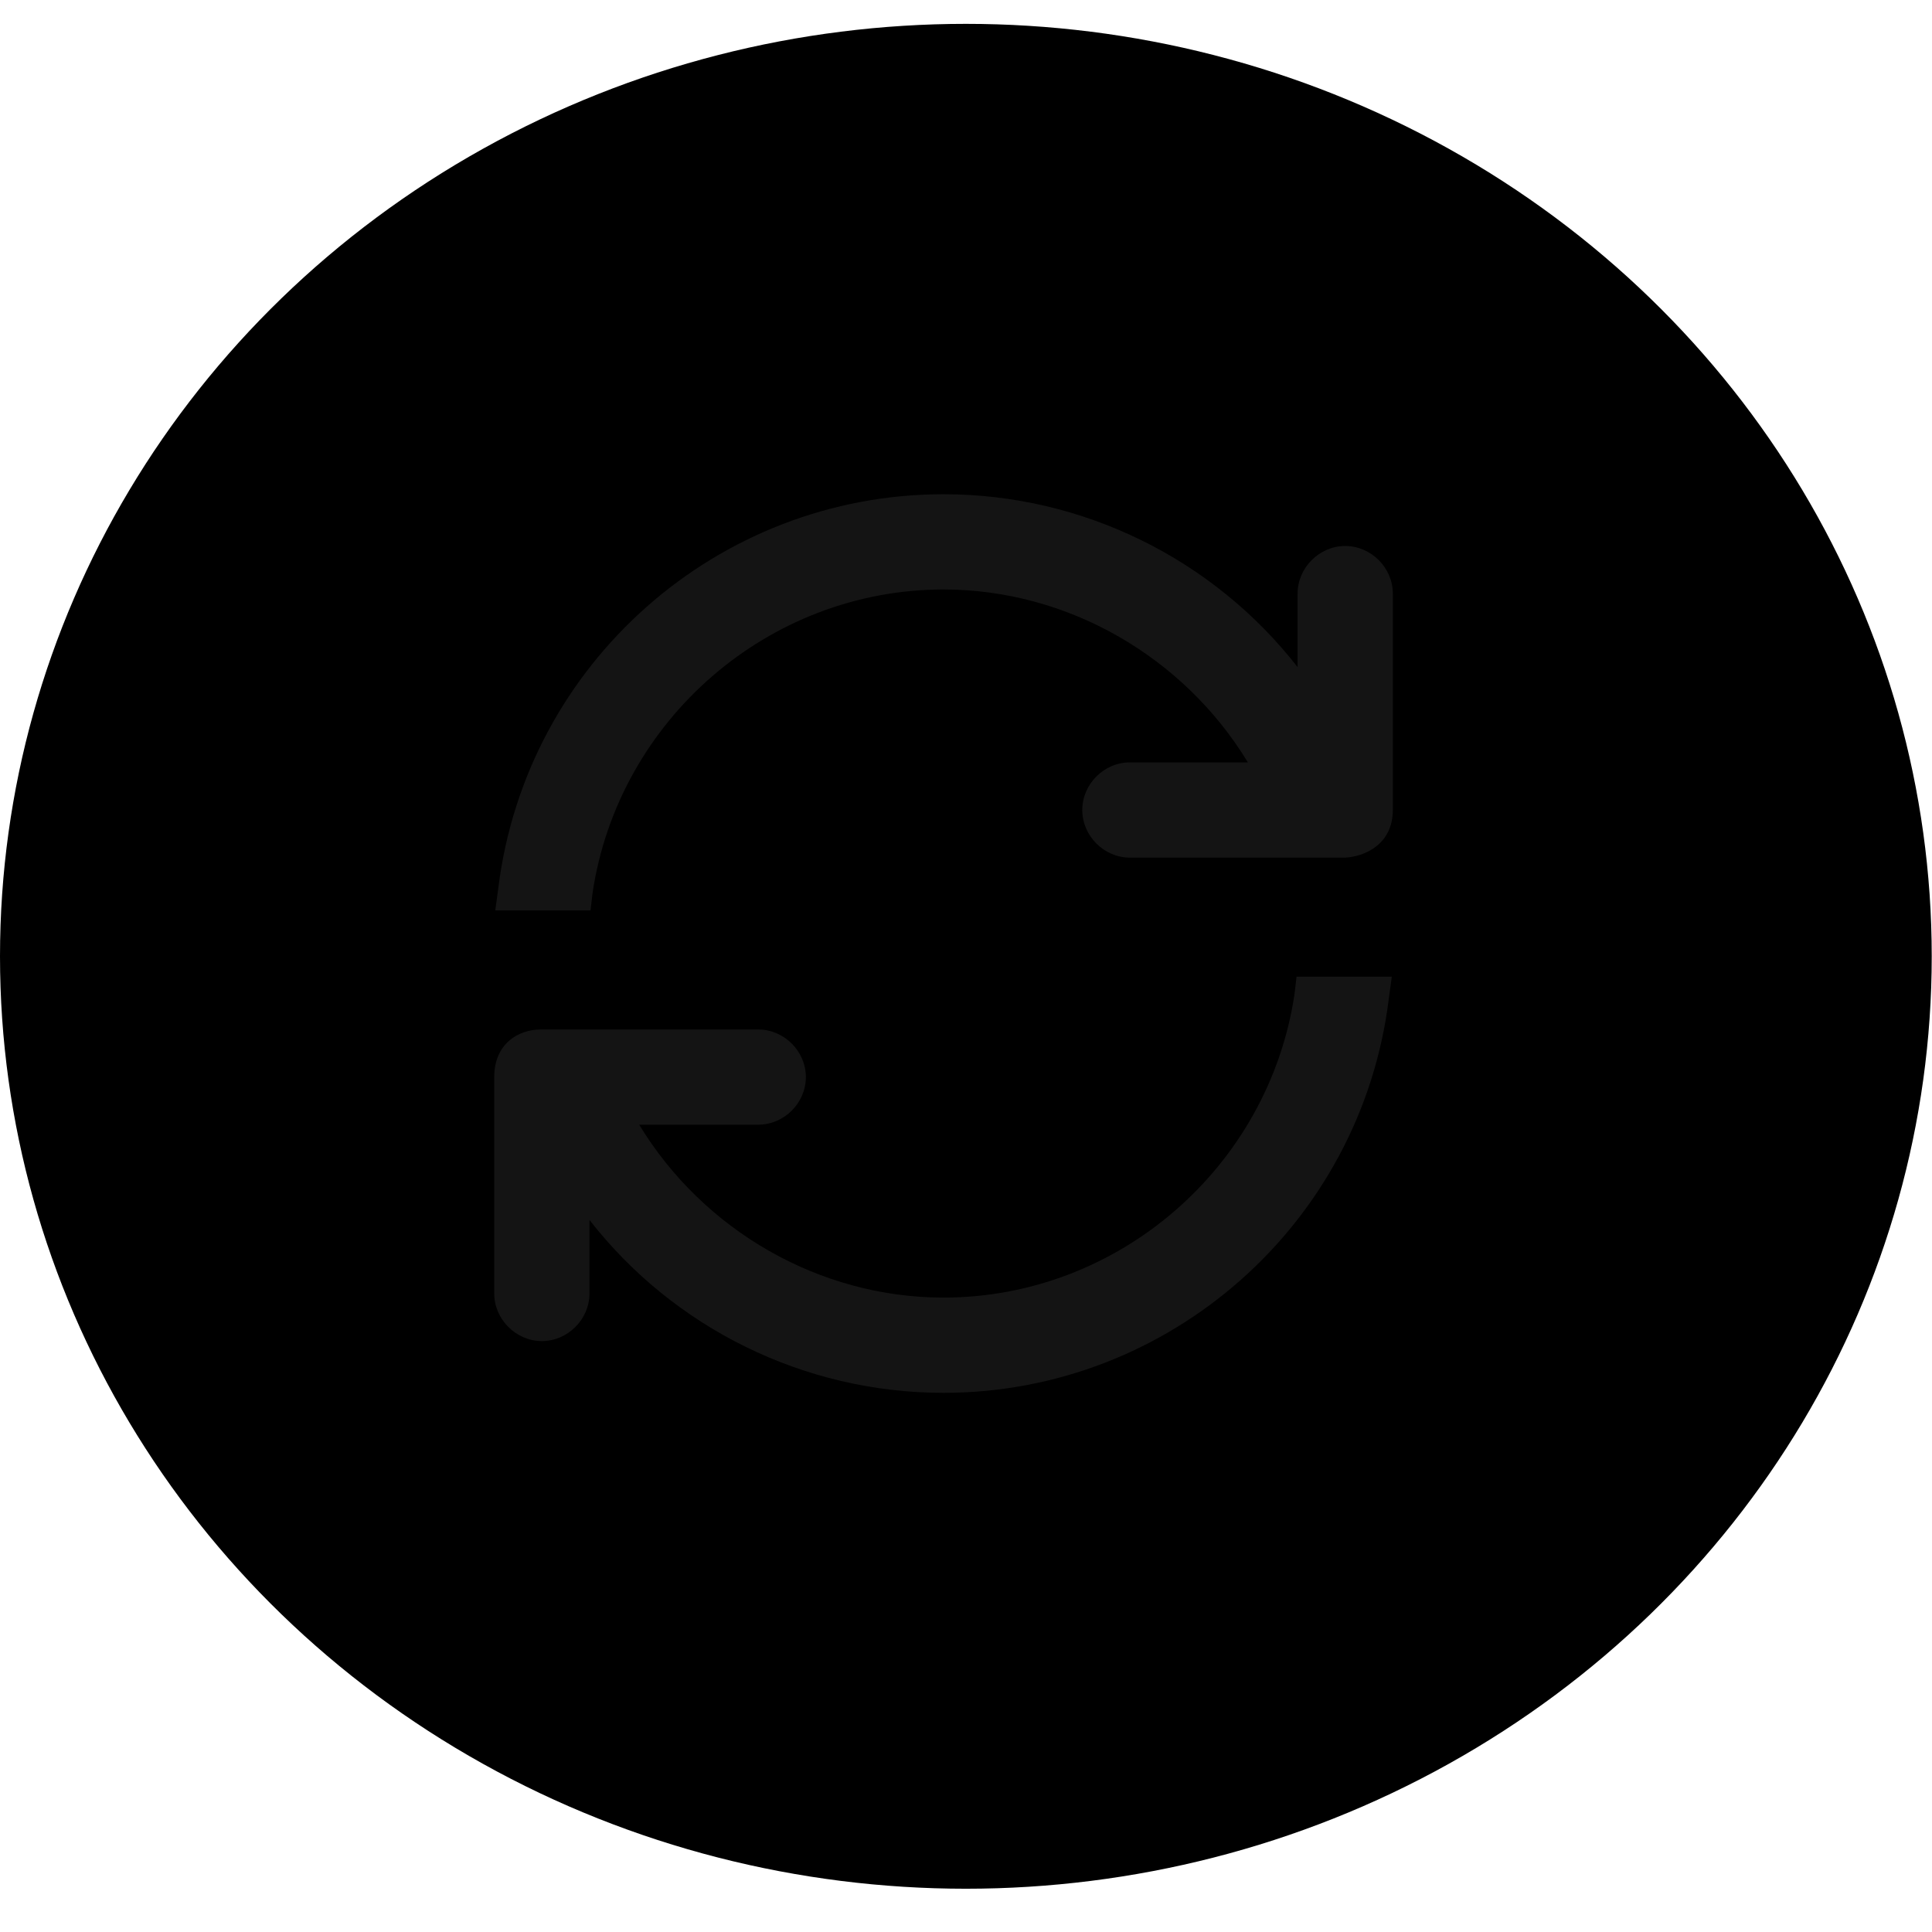 <svg width="43" height="43" viewBox="0 0 43 43" fill="none" xmlns="http://www.w3.org/2000/svg">
<ellipse cx="21.497" cy="21.284" rx="21.497" ry="20.753" fill="url(#paint0_linear_358_10275)"/>
<path fillRule="evenodd" clipRule="evenodd" d="M12.06 29.848C12.636 29.848 13.12 29.364 13.12 28.788V27.152C14.986 29.549 17.889 31 21 31C26.023 31 30.286 27.244 30.908 22.244L30.977 21.737H28.857L28.811 22.129C28.235 25.977 24.894 28.88 21 28.88C18.235 28.88 15.654 27.383 14.226 25.032H16.876C17.452 25.032 17.936 24.549 17.936 23.973C17.936 23.396 17.452 22.913 16.876 22.913H12.037C11.53 22.913 11 23.235 11 23.973V28.788C11 29.364 11.484 29.848 12.06 29.848ZM13.143 20.263L13.189 19.871C13.765 16.023 17.106 13.12 21 13.12C23.765 13.12 26.346 14.618 27.774 16.968H25.148C24.571 16.968 24.088 17.452 24.088 18.028C24.088 18.604 24.571 19.088 25.148 19.088H29.94C30.378 19.065 31 18.788 31 18.028V13.212C31 12.636 30.516 12.152 29.94 12.152C29.364 12.152 28.88 12.636 28.88 13.212V14.848C27.014 12.452 24.111 11 21 11C15.977 11 11.714 14.756 11.092 19.756L11.023 20.263H13.143Z" fill="#141414"/>
<defs>
<linearGradient id="paint0_linear_358_10275" x1="21.497" y1="0.531" x2="21.497" y2="42.037" gradientUnits="userSpaceOnUse">
<stop stopColor="#FF5E18"/>
<stop offset="1" stopColor="#FF7C44"/>
</linearGradient>
</defs>
</svg>
